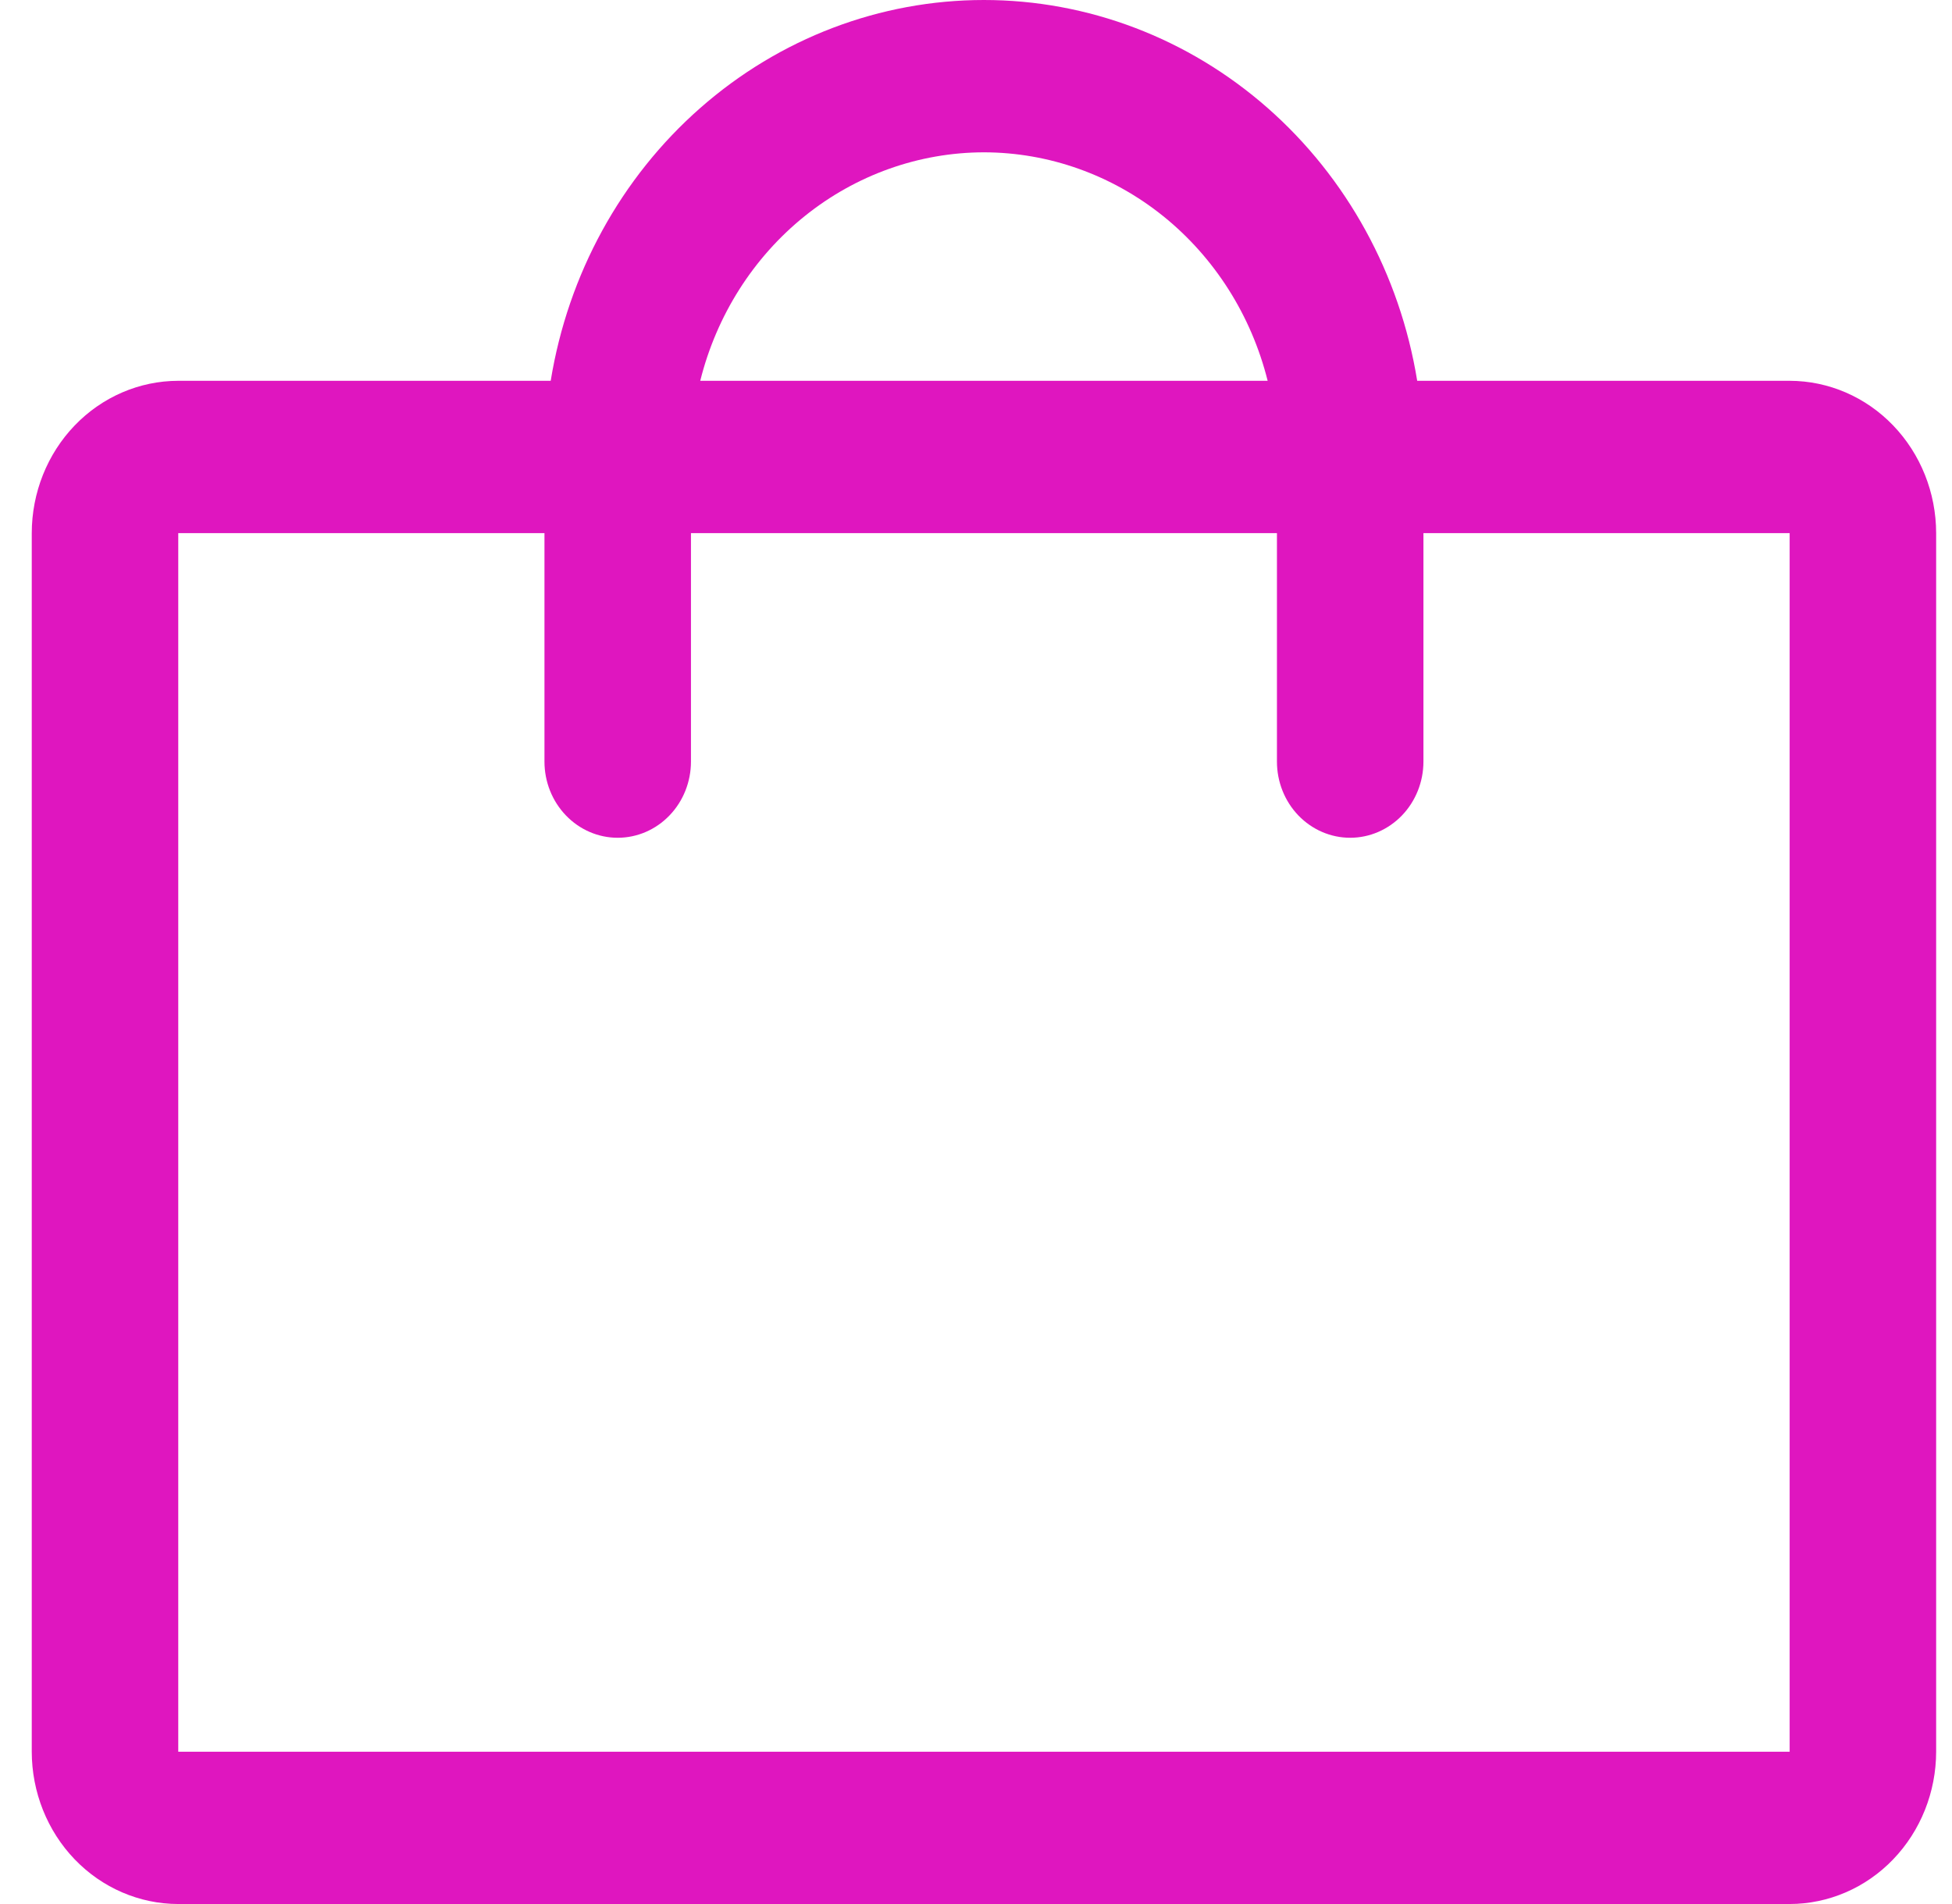 <svg width="41" height="40" viewBox="0 0 41 40" fill="none" xmlns="http://www.w3.org/2000/svg">
<path d="M37.59 8H29.767C29.404 5.763 28.29 3.732 26.625 2.268C24.959 0.803 22.848 0 20.667 0C18.485 0 16.375 0.803 14.709 2.268C13.043 3.732 11.93 5.763 11.567 8H3.744C2.928 8.001 2.146 8.338 1.569 8.938C0.992 9.538 0.668 10.351 0.667 11.2V36.8C0.668 37.648 0.992 38.462 1.569 39.062C2.146 39.662 2.928 39.999 3.744 40H37.59C38.406 39.999 39.188 39.662 39.764 39.062C40.341 38.462 40.666 37.648 40.667 36.8V11.2C40.666 10.351 40.341 9.538 39.764 8.938C39.188 8.338 38.406 8.001 37.59 8ZM20.667 3.2C22.031 3.202 23.355 3.674 24.434 4.542C25.512 5.411 26.283 6.627 26.626 8H14.708C15.05 6.627 15.821 5.411 16.9 4.542C17.978 3.674 19.303 3.202 20.667 3.2ZM37.59 36.8H3.744V11.2H11.436V16C11.436 16.424 11.598 16.831 11.887 17.131C12.175 17.431 12.566 17.6 12.974 17.6C13.383 17.6 13.774 17.431 14.062 17.131C14.351 16.831 14.513 16.424 14.513 16V11.2H26.821V16C26.821 16.424 26.983 16.831 27.271 17.131C27.56 17.431 27.951 17.6 28.359 17.6C28.767 17.6 29.158 17.431 29.447 17.131C29.735 16.831 29.898 16.424 29.898 16V11.2H37.59V36.8Z" fill="#DF16BF"/>
</svg>
